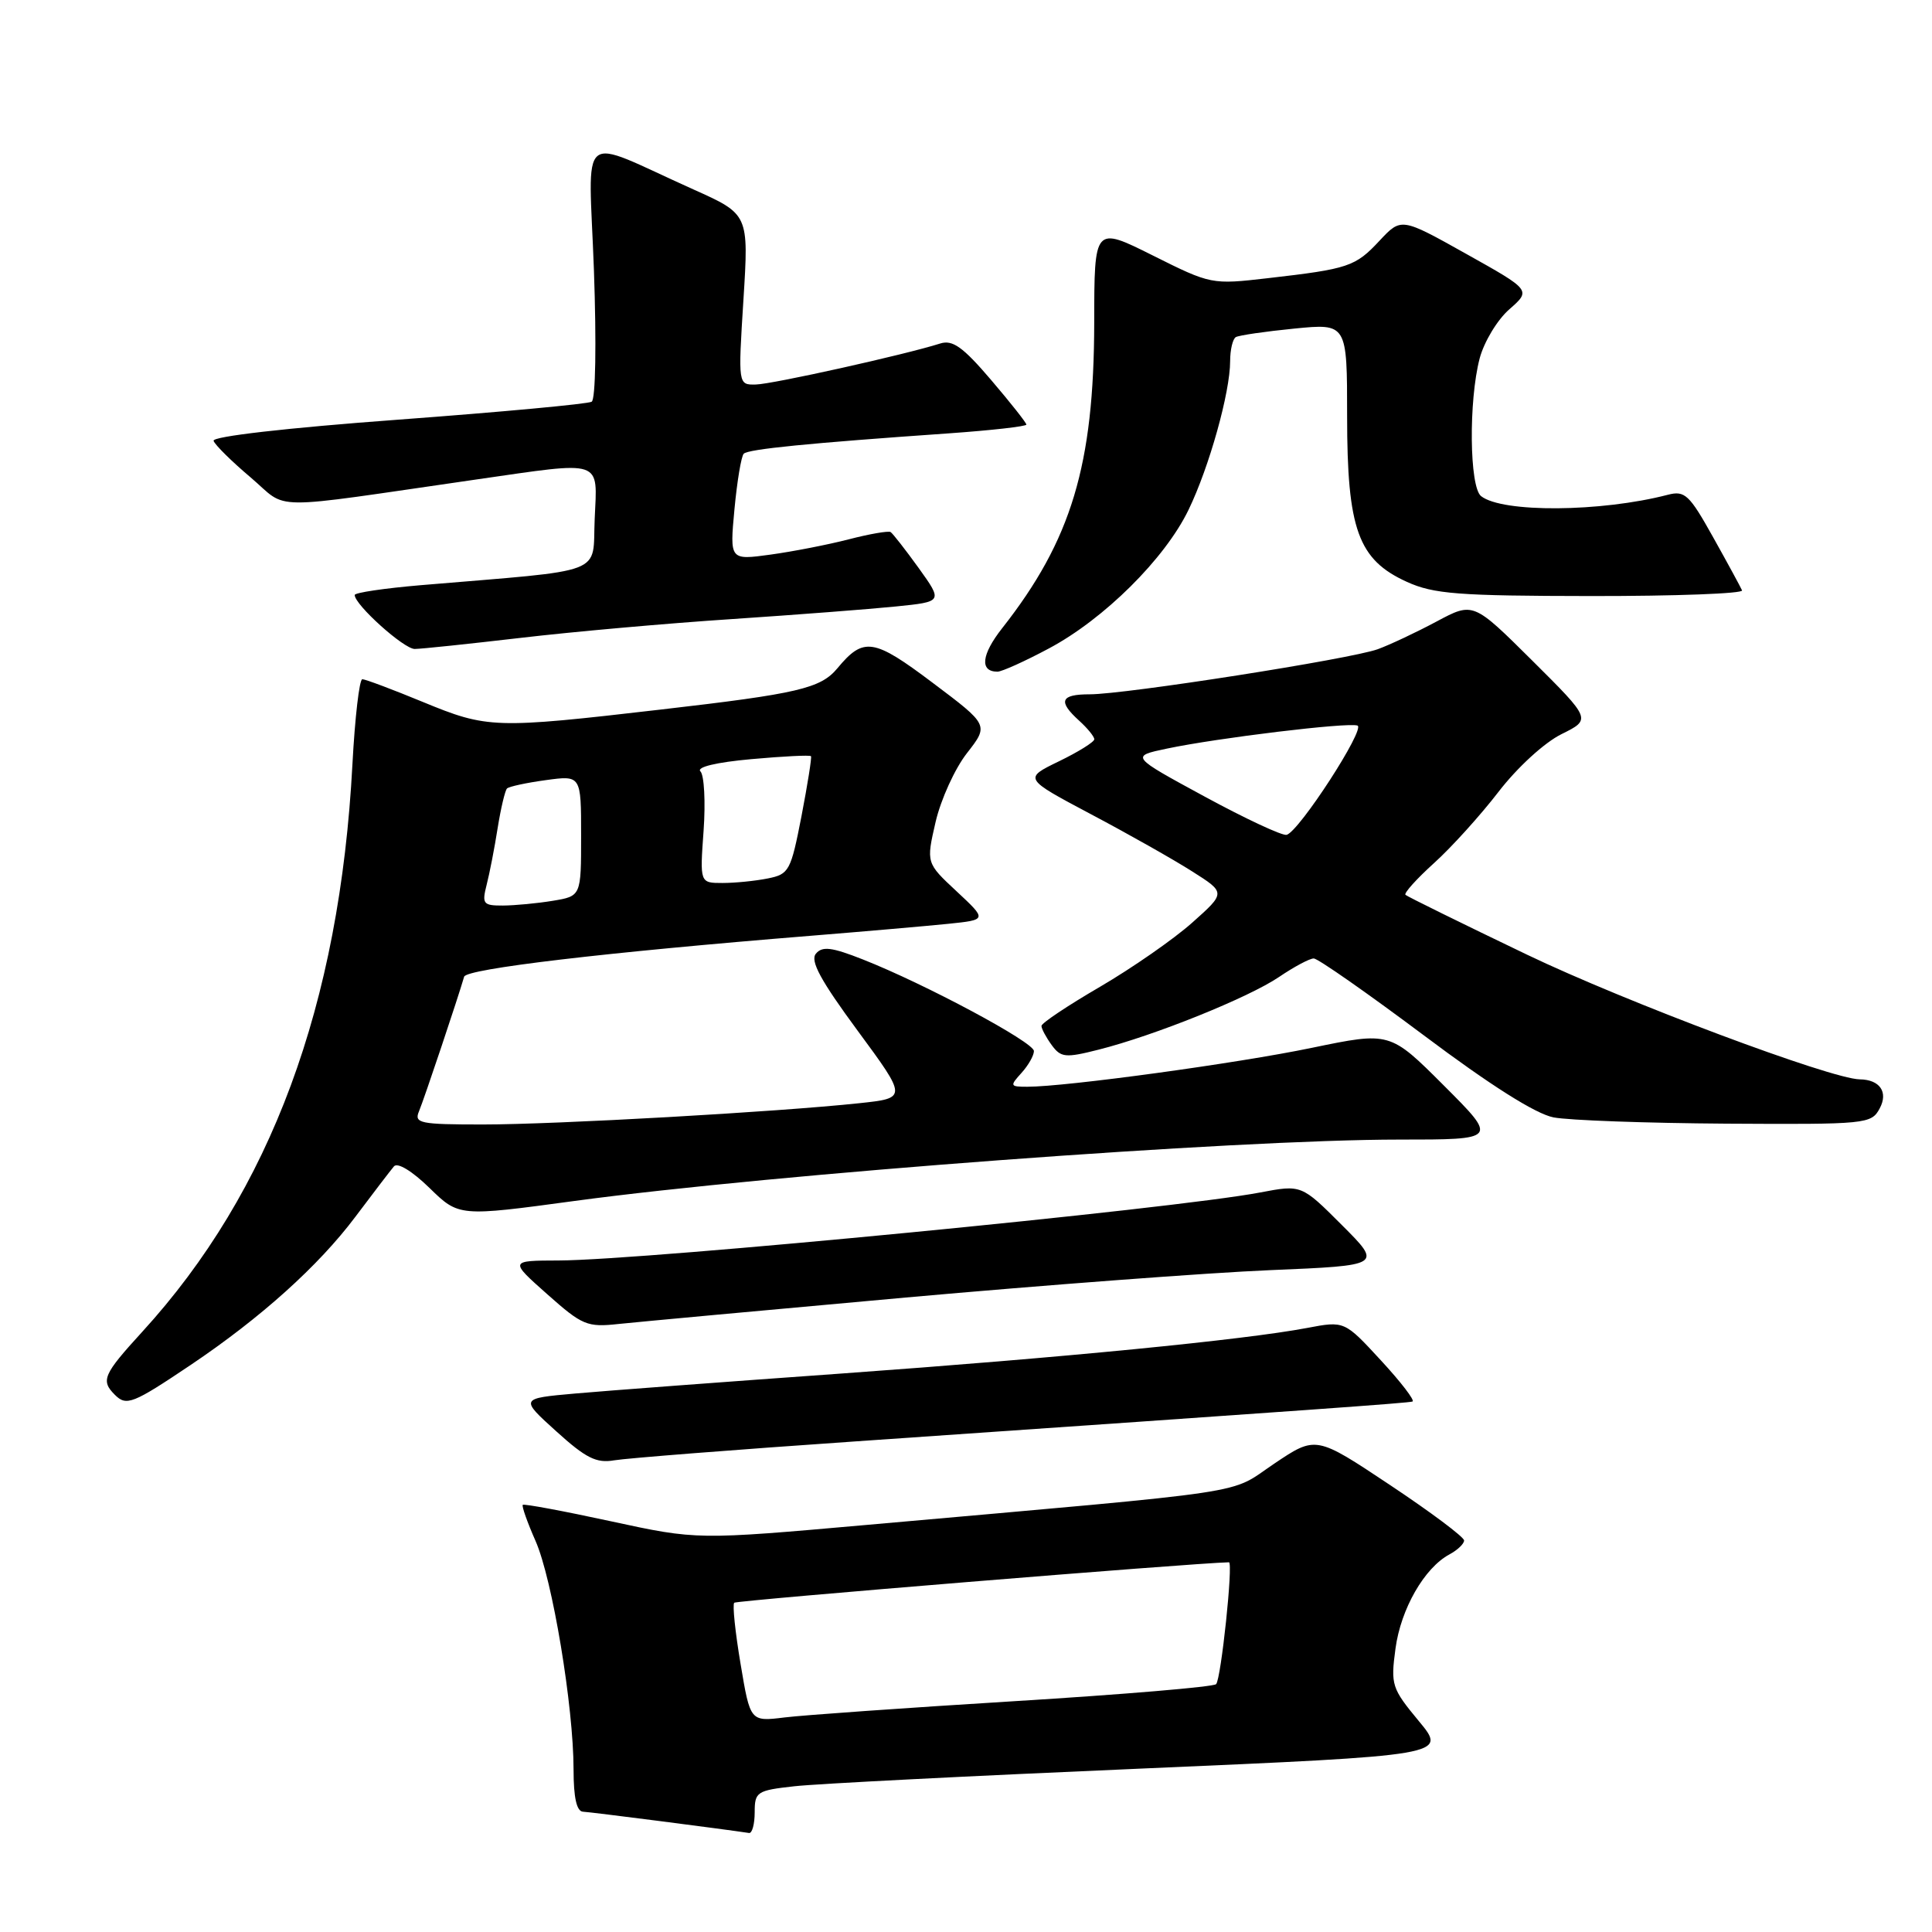 <?xml version="1.0" encoding="UTF-8" standalone="no"?>
<!DOCTYPE svg PUBLIC "-//W3C//DTD SVG 1.1//EN" "http://www.w3.org/Graphics/SVG/1.1/DTD/svg11.dtd" >
<svg xmlns="http://www.w3.org/2000/svg" xmlns:xlink="http://www.w3.org/1999/xlink" version="1.1" viewBox="0 0 256 256">
 <g >
 <path fill="currentColor"
d=" M 100.00 240.14 C 100.00 237.43 100.28 237.24 105.25 236.69 C 108.14 236.36 128.79 235.31 151.14 234.35 C 191.77 232.59 191.77 232.59 188.00 228.05 C 184.41 223.72 184.26 223.26 184.91 218.44 C 185.62 213.18 188.74 207.74 192.07 205.96 C 193.13 205.39 194.00 204.56 194.00 204.12 C 194.00 203.67 189.58 200.36 184.18 196.77 C 174.36 190.23 174.36 190.23 168.83 193.95 C 162.64 198.11 167.34 197.40 114.94 202.05 C 92.37 204.05 92.37 204.05 80.96 201.58 C 74.69 200.22 69.42 199.24 69.27 199.40 C 69.11 199.56 69.87 201.71 70.96 204.18 C 73.19 209.22 76.00 226.12 76.00 234.49 C 76.00 238.20 76.41 240.02 77.25 240.06 C 78.24 240.10 95.97 242.38 99.25 242.88 C 99.66 242.95 100.00 241.71 100.00 240.14 Z  M 113.38 190.99 C 174.79 186.75 186.52 185.91 187.16 185.71 C 187.52 185.59 185.64 183.14 182.98 180.26 C 178.15 175.02 178.15 175.02 173.20 175.96 C 164.85 177.54 140.86 179.89 111.50 182.00 C 96.10 183.10 80.21 184.29 76.20 184.65 C 68.89 185.30 68.89 185.30 73.70 189.65 C 77.63 193.21 79.02 193.91 81.38 193.50 C 82.96 193.23 97.36 192.09 113.38 190.99 Z  M 25.27 180.86 C 34.55 174.62 42.20 167.74 47.06 161.27 C 49.44 158.10 51.76 155.07 52.20 154.55 C 52.67 153.99 54.60 155.16 56.90 157.40 C 60.80 161.21 60.80 161.21 76.15 159.13 C 102.64 155.55 163.77 151.00 185.38 151.00 C 198.48 151.00 198.48 151.00 191.33 143.85 C 184.18 136.70 184.18 136.70 173.84 138.84 C 163.94 140.90 141.23 144.00 136.12 144.00 C 133.83 144.00 133.78 143.90 135.35 142.17 C 136.26 141.17 137.00 139.86 137.00 139.27 C 137.00 138.10 122.58 130.38 114.33 127.13 C 110.20 125.50 108.95 125.35 108.11 126.37 C 107.32 127.31 108.74 129.92 113.64 136.57 C 120.22 145.50 120.22 145.50 113.86 146.18 C 102.99 147.34 73.65 149.00 63.99 149.00 C 55.61 149.00 54.85 148.84 55.52 147.25 C 56.18 145.69 60.70 132.19 61.50 129.42 C 61.80 128.37 80.15 126.20 107.50 123.99 C 114.65 123.41 122.82 122.70 125.65 122.41 C 130.80 121.88 130.80 121.88 126.76 118.11 C 122.72 114.35 122.72 114.35 123.97 108.92 C 124.66 105.94 126.53 101.83 128.13 99.79 C 131.03 96.07 131.03 96.07 123.58 90.47 C 115.75 84.57 114.43 84.37 110.96 88.55 C 108.74 91.22 105.75 91.92 87.64 94.01 C 65.48 96.58 64.61 96.55 56.00 93.00 C 52.00 91.35 48.40 90.00 48.01 90.00 C 47.62 90.00 47.03 95.06 46.70 101.25 C 45.02 133.15 35.87 157.85 18.84 176.48 C 13.66 182.15 13.33 182.93 15.22 184.82 C 16.75 186.35 17.59 186.02 25.27 180.86 Z  M 120.00 171.93 C 138.43 170.28 160.17 168.64 168.33 168.30 C 183.16 167.68 183.16 167.68 177.80 162.32 C 172.45 156.97 172.45 156.97 166.97 158.01 C 155.57 160.19 85.51 166.98 74.04 167.02 C 67.50 167.04 67.50 167.04 72.50 171.48 C 77.17 175.63 77.80 175.89 82.00 175.43 C 84.47 175.17 101.57 173.59 120.00 171.93 Z  M 249.07 146.87 C 250.23 144.71 249.09 143.05 246.42 143.02 C 242.61 142.96 215.42 132.77 202.30 126.48 C 193.69 122.35 186.46 118.79 186.23 118.57 C 186.01 118.34 187.71 116.45 190.01 114.37 C 192.32 112.29 196.17 108.03 198.57 104.91 C 201.05 101.69 204.64 98.40 206.90 97.28 C 210.86 95.32 210.86 95.32 203.04 87.54 C 195.21 79.76 195.21 79.76 190.36 82.35 C 187.69 83.78 184.18 85.43 182.57 86.02 C 179.01 87.32 149.13 92.00 144.39 92.00 C 140.51 92.00 140.15 92.92 143.00 95.50 C 144.10 96.50 145.00 97.60 145.00 97.96 C 145.00 98.31 142.89 99.63 140.31 100.88 C 135.63 103.15 135.63 103.15 144.56 107.89 C 149.48 110.49 155.51 113.90 157.96 115.46 C 162.43 118.29 162.43 118.29 157.96 122.27 C 155.51 124.45 150.01 128.27 145.75 130.76 C 141.49 133.24 138.00 135.57 138.00 135.94 C 138.00 136.31 138.61 137.45 139.35 138.47 C 140.57 140.14 141.17 140.20 145.55 139.09 C 152.94 137.23 165.42 132.20 169.47 129.46 C 171.46 128.11 173.53 127.00 174.08 127.00 C 174.62 127.00 181.17 131.58 188.64 137.17 C 197.47 143.80 203.48 147.60 205.85 148.06 C 207.86 148.45 218.15 148.82 228.71 148.89 C 247.35 149.00 247.96 148.94 249.07 146.87 Z  M 138.97 85.93 C 146.30 82.03 154.36 74.03 157.49 67.55 C 160.23 61.89 163.00 51.99 163.00 47.85 C 163.00 46.35 163.34 44.92 163.75 44.67 C 164.16 44.43 167.65 43.92 171.50 43.54 C 178.50 42.85 178.50 42.85 178.50 55.17 C 178.50 70.14 179.96 74.17 186.42 77.10 C 189.96 78.71 193.21 78.96 210.83 78.98 C 222.02 78.99 231.02 78.65 230.83 78.23 C 230.65 77.81 228.93 74.64 227.00 71.19 C 223.84 65.53 223.25 64.98 221.00 65.56 C 212.11 67.87 199.06 67.96 196.25 65.74 C 194.70 64.52 194.59 53.12 196.06 47.50 C 196.64 45.30 198.41 42.36 200.00 40.98 C 202.88 38.45 202.88 38.45 194.28 33.64 C 185.67 28.82 185.67 28.82 182.79 31.90 C 179.59 35.33 178.71 35.63 168.00 36.86 C 160.55 37.72 160.45 37.70 152.75 33.85 C 145.00 29.98 145.00 29.98 144.99 42.74 C 144.96 61.63 141.97 71.57 132.80 83.23 C 130.03 86.75 129.79 89.00 132.17 89.00 C 132.75 89.00 135.81 87.62 138.97 85.93 Z  M 69.00 84.52 C 75.88 83.71 88.47 82.59 97.00 82.03 C 105.53 81.46 115.30 80.71 118.72 80.36 C 124.93 79.73 124.93 79.73 121.74 75.28 C 119.98 72.84 118.30 70.69 118.01 70.50 C 117.71 70.32 115.23 70.75 112.48 71.46 C 109.74 72.17 105.07 73.08 102.09 73.49 C 96.69 74.23 96.69 74.23 97.32 67.47 C 97.67 63.76 98.22 60.45 98.55 60.12 C 99.15 59.51 107.10 58.72 125.75 57.42 C 131.39 57.02 136.00 56.50 136.00 56.26 C 136.00 56.02 133.89 53.35 131.32 50.34 C 127.58 45.96 126.22 44.99 124.57 45.52 C 119.96 46.99 102.34 50.91 100.15 50.95 C 97.80 51.00 97.80 51.00 98.51 39.70 C 99.22 28.39 99.22 28.39 91.86 25.09 C 76.28 18.10 78.01 16.69 78.70 35.85 C 79.04 45.50 78.92 52.93 78.40 53.23 C 77.91 53.53 66.36 54.60 52.74 55.61 C 37.99 56.70 28.11 57.83 28.30 58.41 C 28.48 58.95 30.69 61.13 33.22 63.27 C 38.38 67.65 34.81 67.62 63.14 63.53 C 80.10 61.09 79.15 60.77 78.80 68.75 C 78.46 76.31 80.77 75.43 55.75 77.54 C 50.94 77.95 47.00 78.53 47.00 78.84 C 47.00 80.14 53.52 86.00 54.95 85.99 C 55.80 85.99 62.12 85.32 69.00 84.52 Z  M 98.13 220.48 C 97.42 216.27 97.04 212.62 97.29 212.37 C 97.61 212.06 157.82 207.13 162.84 207.01 C 163.43 206.99 161.80 222.48 161.14 223.16 C 160.79 223.52 148.80 224.53 134.50 225.41 C 120.20 226.29 106.46 227.26 103.96 227.57 C 99.41 228.13 99.41 228.13 98.13 220.48 Z  M 64.48 117.25 C 64.87 115.74 65.53 112.35 65.94 109.73 C 66.36 107.11 66.92 104.75 67.18 104.48 C 67.44 104.22 69.76 103.72 72.33 103.37 C 77.00 102.73 77.00 102.73 77.00 110.73 C 77.00 118.74 77.00 118.74 73.25 119.36 C 71.19 119.70 68.21 119.98 66.64 119.99 C 64.02 120.00 63.84 119.77 64.48 117.25 Z  M 93.23 110.06 C 93.50 106.25 93.31 102.71 92.81 102.21 C 92.25 101.65 94.89 101.01 99.56 100.59 C 103.78 100.21 107.33 100.03 107.46 100.20 C 107.58 100.36 107.01 103.94 106.20 108.15 C 104.79 115.40 104.56 115.84 101.73 116.40 C 100.09 116.73 97.40 117.00 95.74 117.00 C 92.73 117.00 92.73 117.00 93.23 110.06 Z  M 159.64 105.56 C 149.78 100.21 149.78 100.21 154.64 99.19 C 161.33 97.78 178.59 95.69 179.87 96.14 C 180.99 96.52 172.16 110.15 170.49 110.62 C 169.94 110.78 165.06 108.50 159.64 105.56 Z "/>
</g>
</svg>